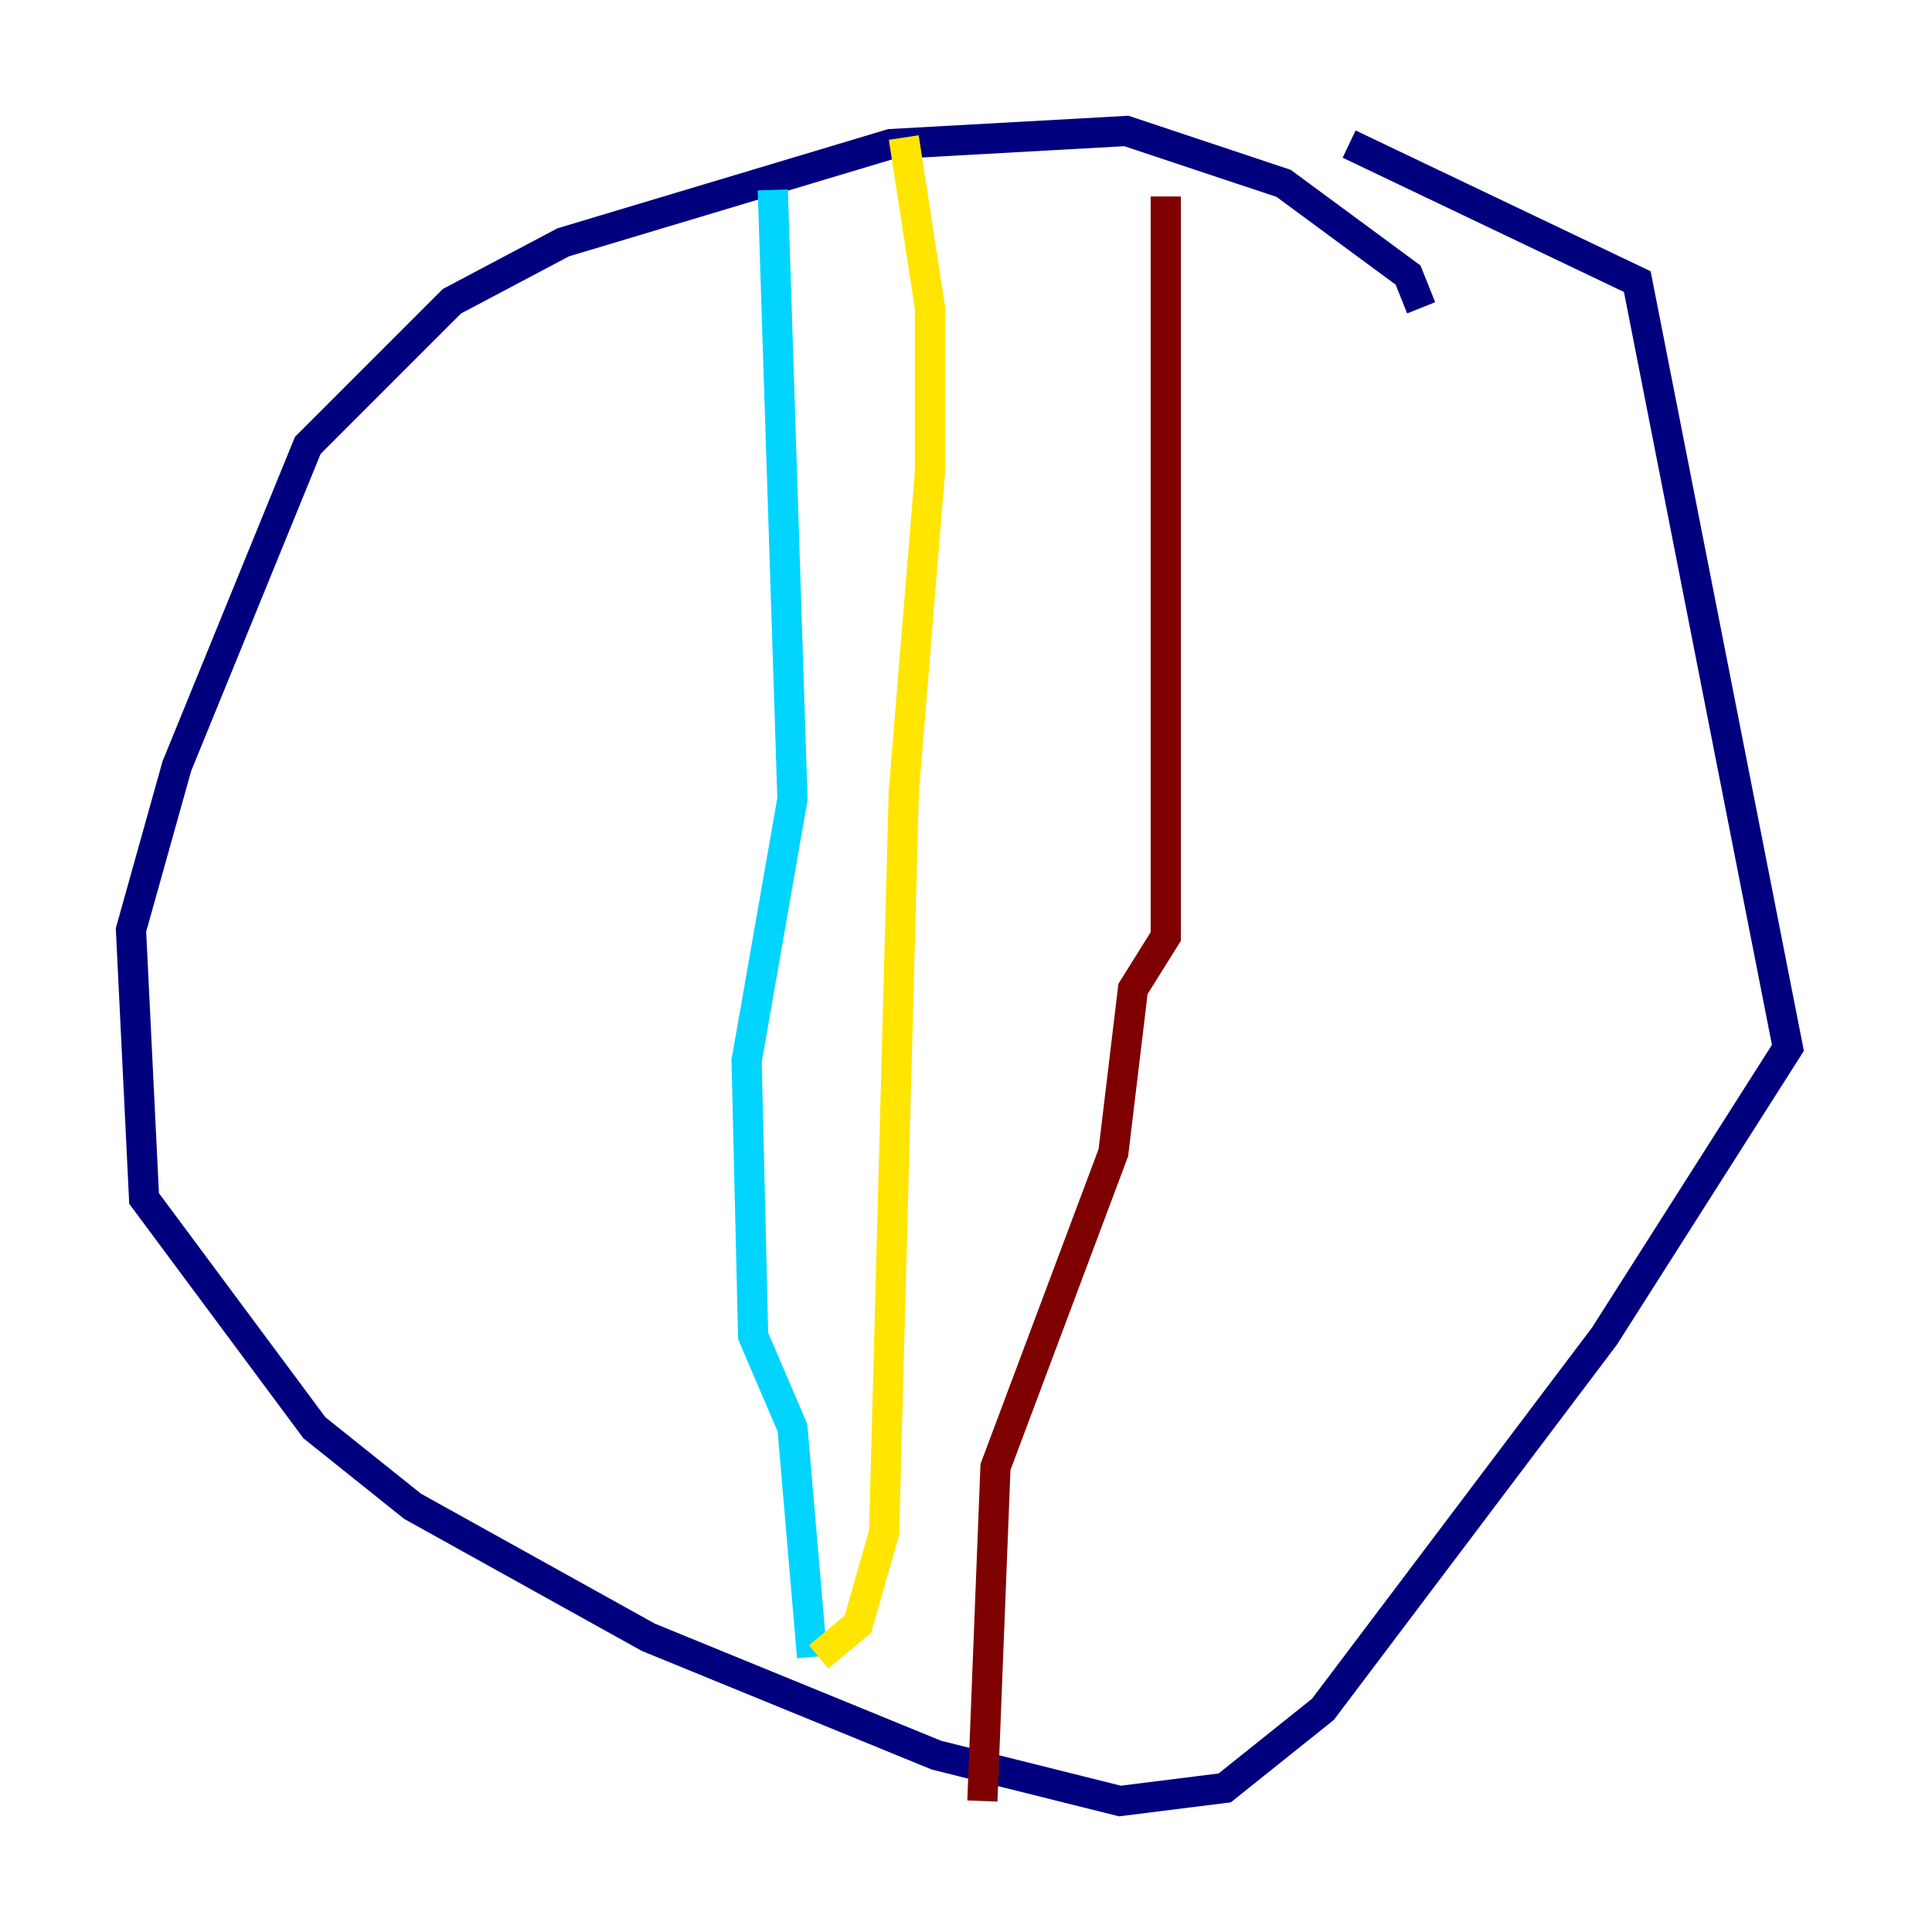 <?xml version="1.0" encoding="utf-8" ?>
<svg baseProfile="tiny" height="128" version="1.2" viewBox="0,0,128,128" width="128" xmlns="http://www.w3.org/2000/svg" xmlns:ev="http://www.w3.org/2001/xml-events" xmlns:xlink="http://www.w3.org/1999/xlink"><defs /><polyline fill="none" points="94.156,20.393 93.288,18.224 85.044,12.149 74.63,8.678 59.01,9.546 37.315,16.054 29.939,19.959 20.393,29.505 11.715,50.766 8.678,61.614 9.546,79.403 20.827,94.59 27.336,99.797 42.956,108.475 62.047,116.285 74.197,119.322 81.139,118.454 87.647,113.248 106.305,88.515 118.454,69.424 108.475,18.658 89.383,9.546" stroke="#00007f" stroke-width="2" /><polyline fill="none" points="51.2,12.583 52.502,52.936 49.464,70.291 49.898,88.515 52.502,94.59 53.803,109.776" stroke="#00d4ff" stroke-width="2" /><polyline fill="none" points="59.878,9.112 61.614,20.393 61.614,31.241 59.878,52.502 58.576,101.532 56.841,107.607 54.237,109.776" stroke="#ffe500" stroke-width="2" /><polyline fill="none" points="77.234,13.017 77.234,62.047 75.064,65.519 73.763,76.366 65.953,97.193 65.085,119.322" stroke="#7f0000" stroke-width="2" /></svg>